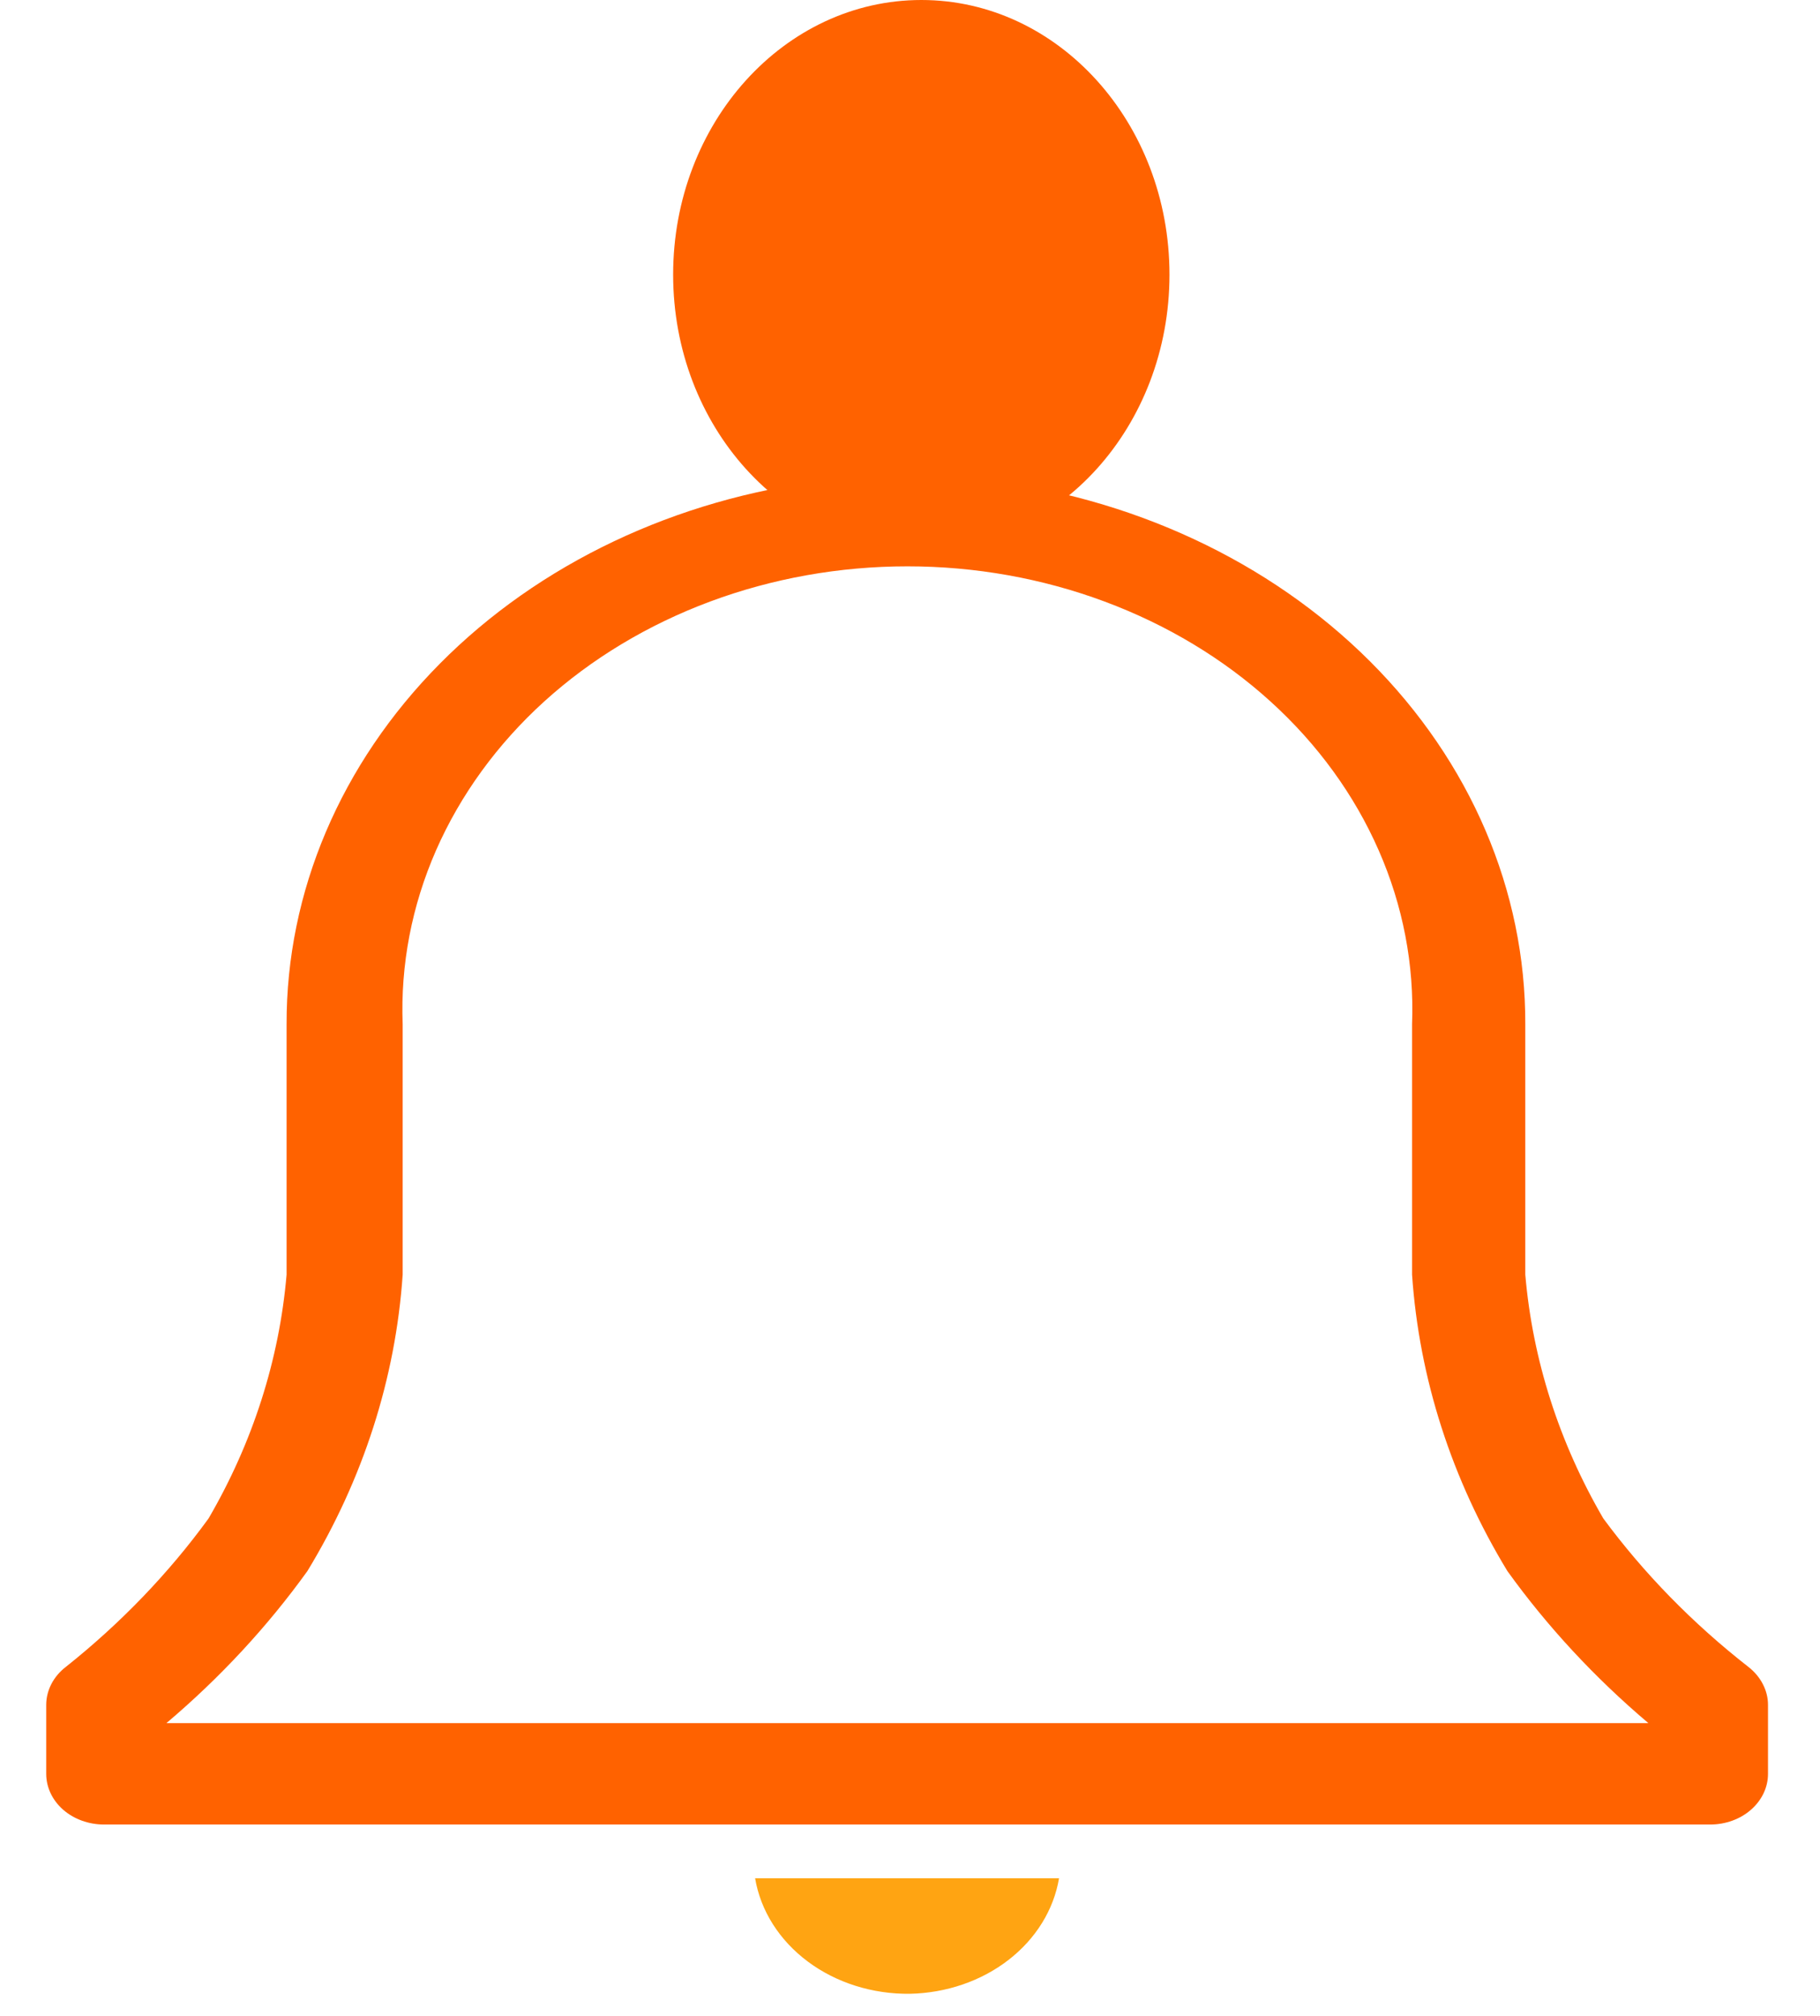 <svg width="28" height="31" viewBox="0 0 28 31" fill="none" xmlns="http://www.w3.org/2000/svg">
<path d="M26.898 25.633C26.04 24.963 25.29 24.195 24.666 23.35C23.986 22.183 23.578 20.908 23.466 19.601V15.751C23.472 13.698 22.623 11.714 21.078 10.171C19.533 8.628 17.398 7.633 15.075 7.373V6.368C15.075 6.092 14.95 5.827 14.728 5.632C14.505 5.437 14.203 5.327 13.889 5.327C13.574 5.327 13.272 5.437 13.05 5.632C12.827 5.827 12.702 6.092 12.702 6.368V7.389C10.4 7.668 8.291 8.668 6.767 10.206C5.242 11.744 4.404 13.714 4.409 15.751V19.601C4.297 20.908 3.889 22.183 3.209 23.35C2.596 24.193 1.858 24.961 1.013 25.633C0.918 25.706 0.842 25.796 0.79 25.897C0.738 25.998 0.711 26.107 0.711 26.218V27.278C0.711 27.485 0.805 27.683 0.971 27.829C1.138 27.975 1.364 28.057 1.6 28.057H26.311C26.547 28.057 26.773 27.975 26.939 27.829C27.106 27.683 27.2 27.485 27.2 27.278V26.218C27.2 26.107 27.173 25.998 27.12 25.897C27.068 25.796 26.992 25.706 26.898 25.633ZM2.56 26.498C3.387 25.798 4.115 25.013 4.729 24.16C5.586 22.751 6.086 21.196 6.195 19.601V15.751C6.16 14.838 6.335 13.928 6.709 13.075C7.084 12.222 7.65 11.443 8.374 10.786C9.099 10.129 9.967 9.607 10.926 9.25C11.886 8.893 12.918 8.709 13.96 8.709C15.002 8.709 16.034 8.893 16.993 9.25C17.953 9.607 18.821 10.129 19.545 10.786C20.27 11.443 20.836 12.222 21.21 13.075C21.585 13.928 21.759 14.838 21.724 15.751V19.601C21.833 21.196 22.334 22.751 23.191 24.16C23.805 25.013 24.533 25.798 25.36 26.498H2.56Z" fill="#FF6200"/>
<path d="M13.999 30.66C14.559 30.648 15.097 30.464 15.516 30.139C15.936 29.814 16.211 29.369 16.293 28.883H11.617C11.701 29.382 11.989 29.837 12.427 30.164C12.865 30.491 13.424 30.667 13.999 30.66Z" fill="#FFA412"/>
<path d="M14.175 8.447C16.283 8.447 17.992 6.556 17.992 4.223C17.992 1.891 16.283 0 14.175 0C12.066 0 10.356 1.891 10.356 4.223C10.356 6.556 12.066 8.447 14.175 8.447Z" fill="#FF6200"/>
</svg>
